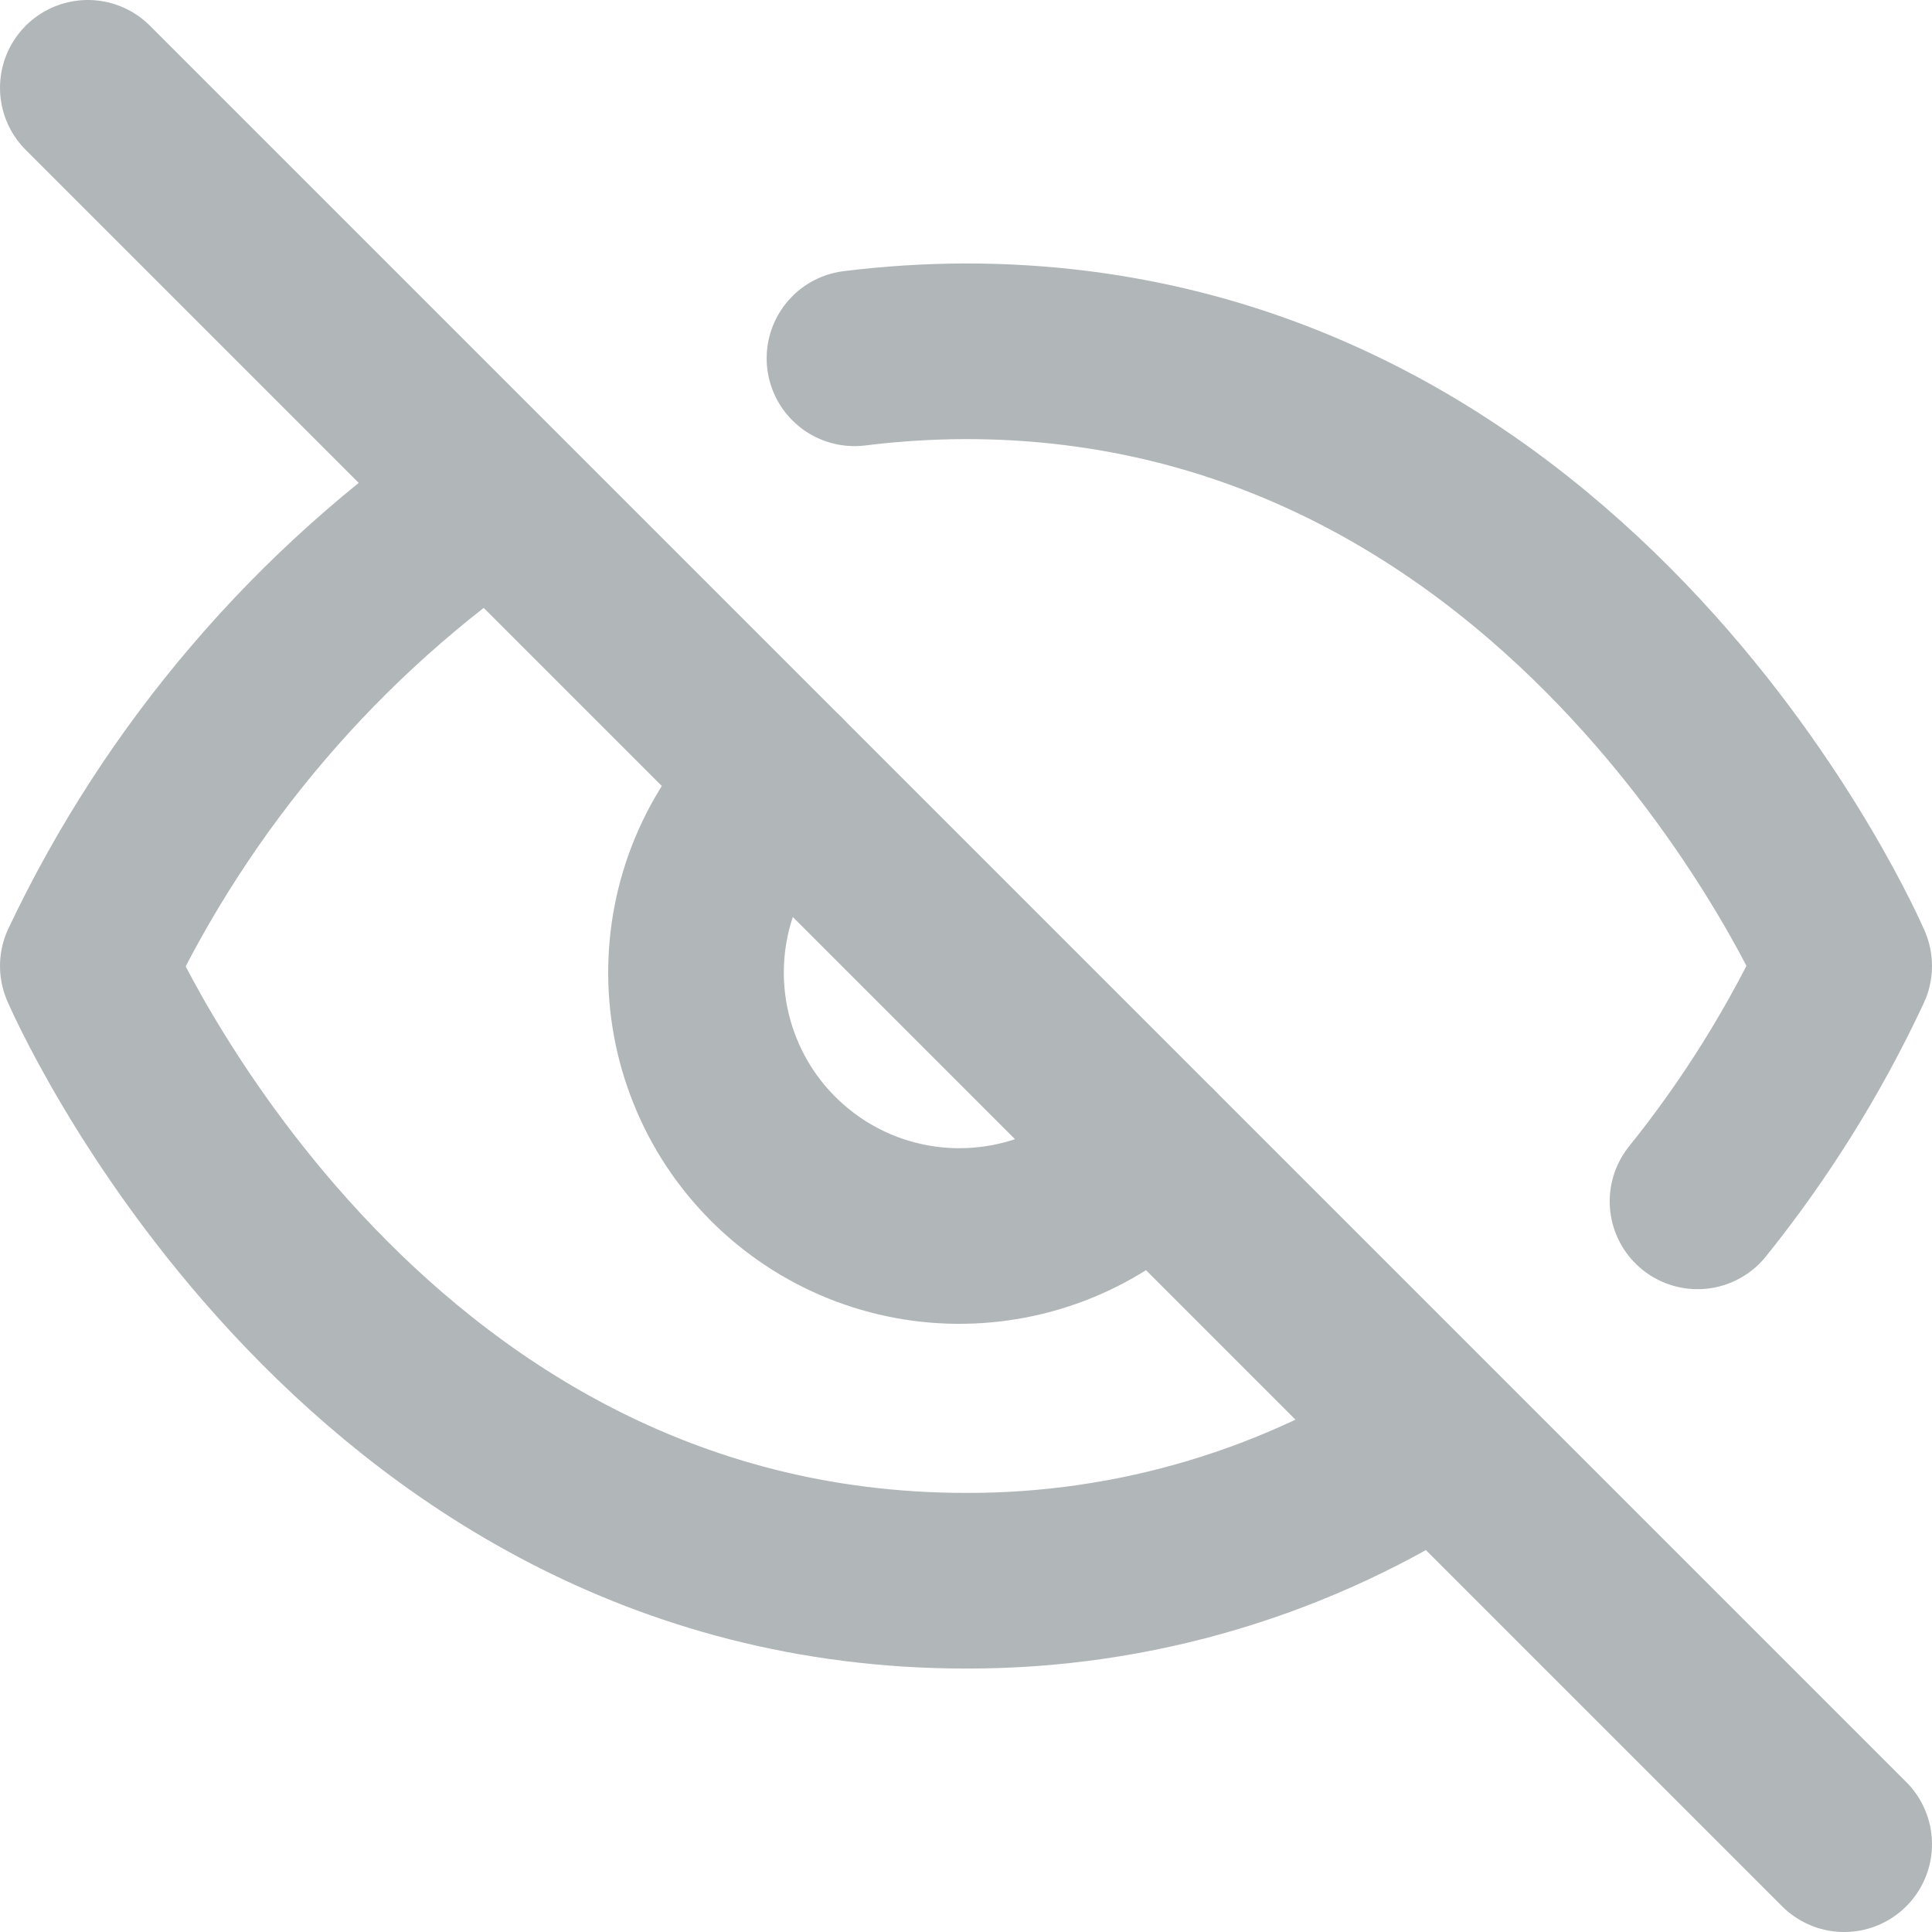 <svg width="22" height="22" viewBox="0 0 22 22" fill="none" xmlns="http://www.w3.org/2000/svg">
<path d="M8.88 8.88C8.585 9.155 8.349 9.486 8.185 9.854C8.021 10.222 7.933 10.619 7.926 11.022C7.919 11.425 7.993 11.825 8.144 12.198C8.294 12.572 8.519 12.911 8.804 13.196C9.089 13.481 9.428 13.706 9.802 13.857C10.175 14.007 10.575 14.082 10.978 14.074C11.381 14.067 11.778 13.979 12.146 13.815C12.514 13.651 12.845 13.415 13.12 13.12M9.73 4.08C10.151 4.028 10.575 4.001 11 4C18 4 21 11 21 11C20.553 11.957 19.992 12.857 19.33 13.68" stroke="#B1B6B8" stroke-width="2" stroke-linecap="round" stroke-linejoin="round"/>
<path d="M5.61 5.61C3.621 6.965 2.03 8.825 1 11C1 11 4 18 11 18C12.916 18.005 14.791 17.445 16.39 16.39M1 1L21 21" stroke="#B1B6B8" stroke-width="2" stroke-linecap="round" stroke-linejoin="round"/>
</svg>
